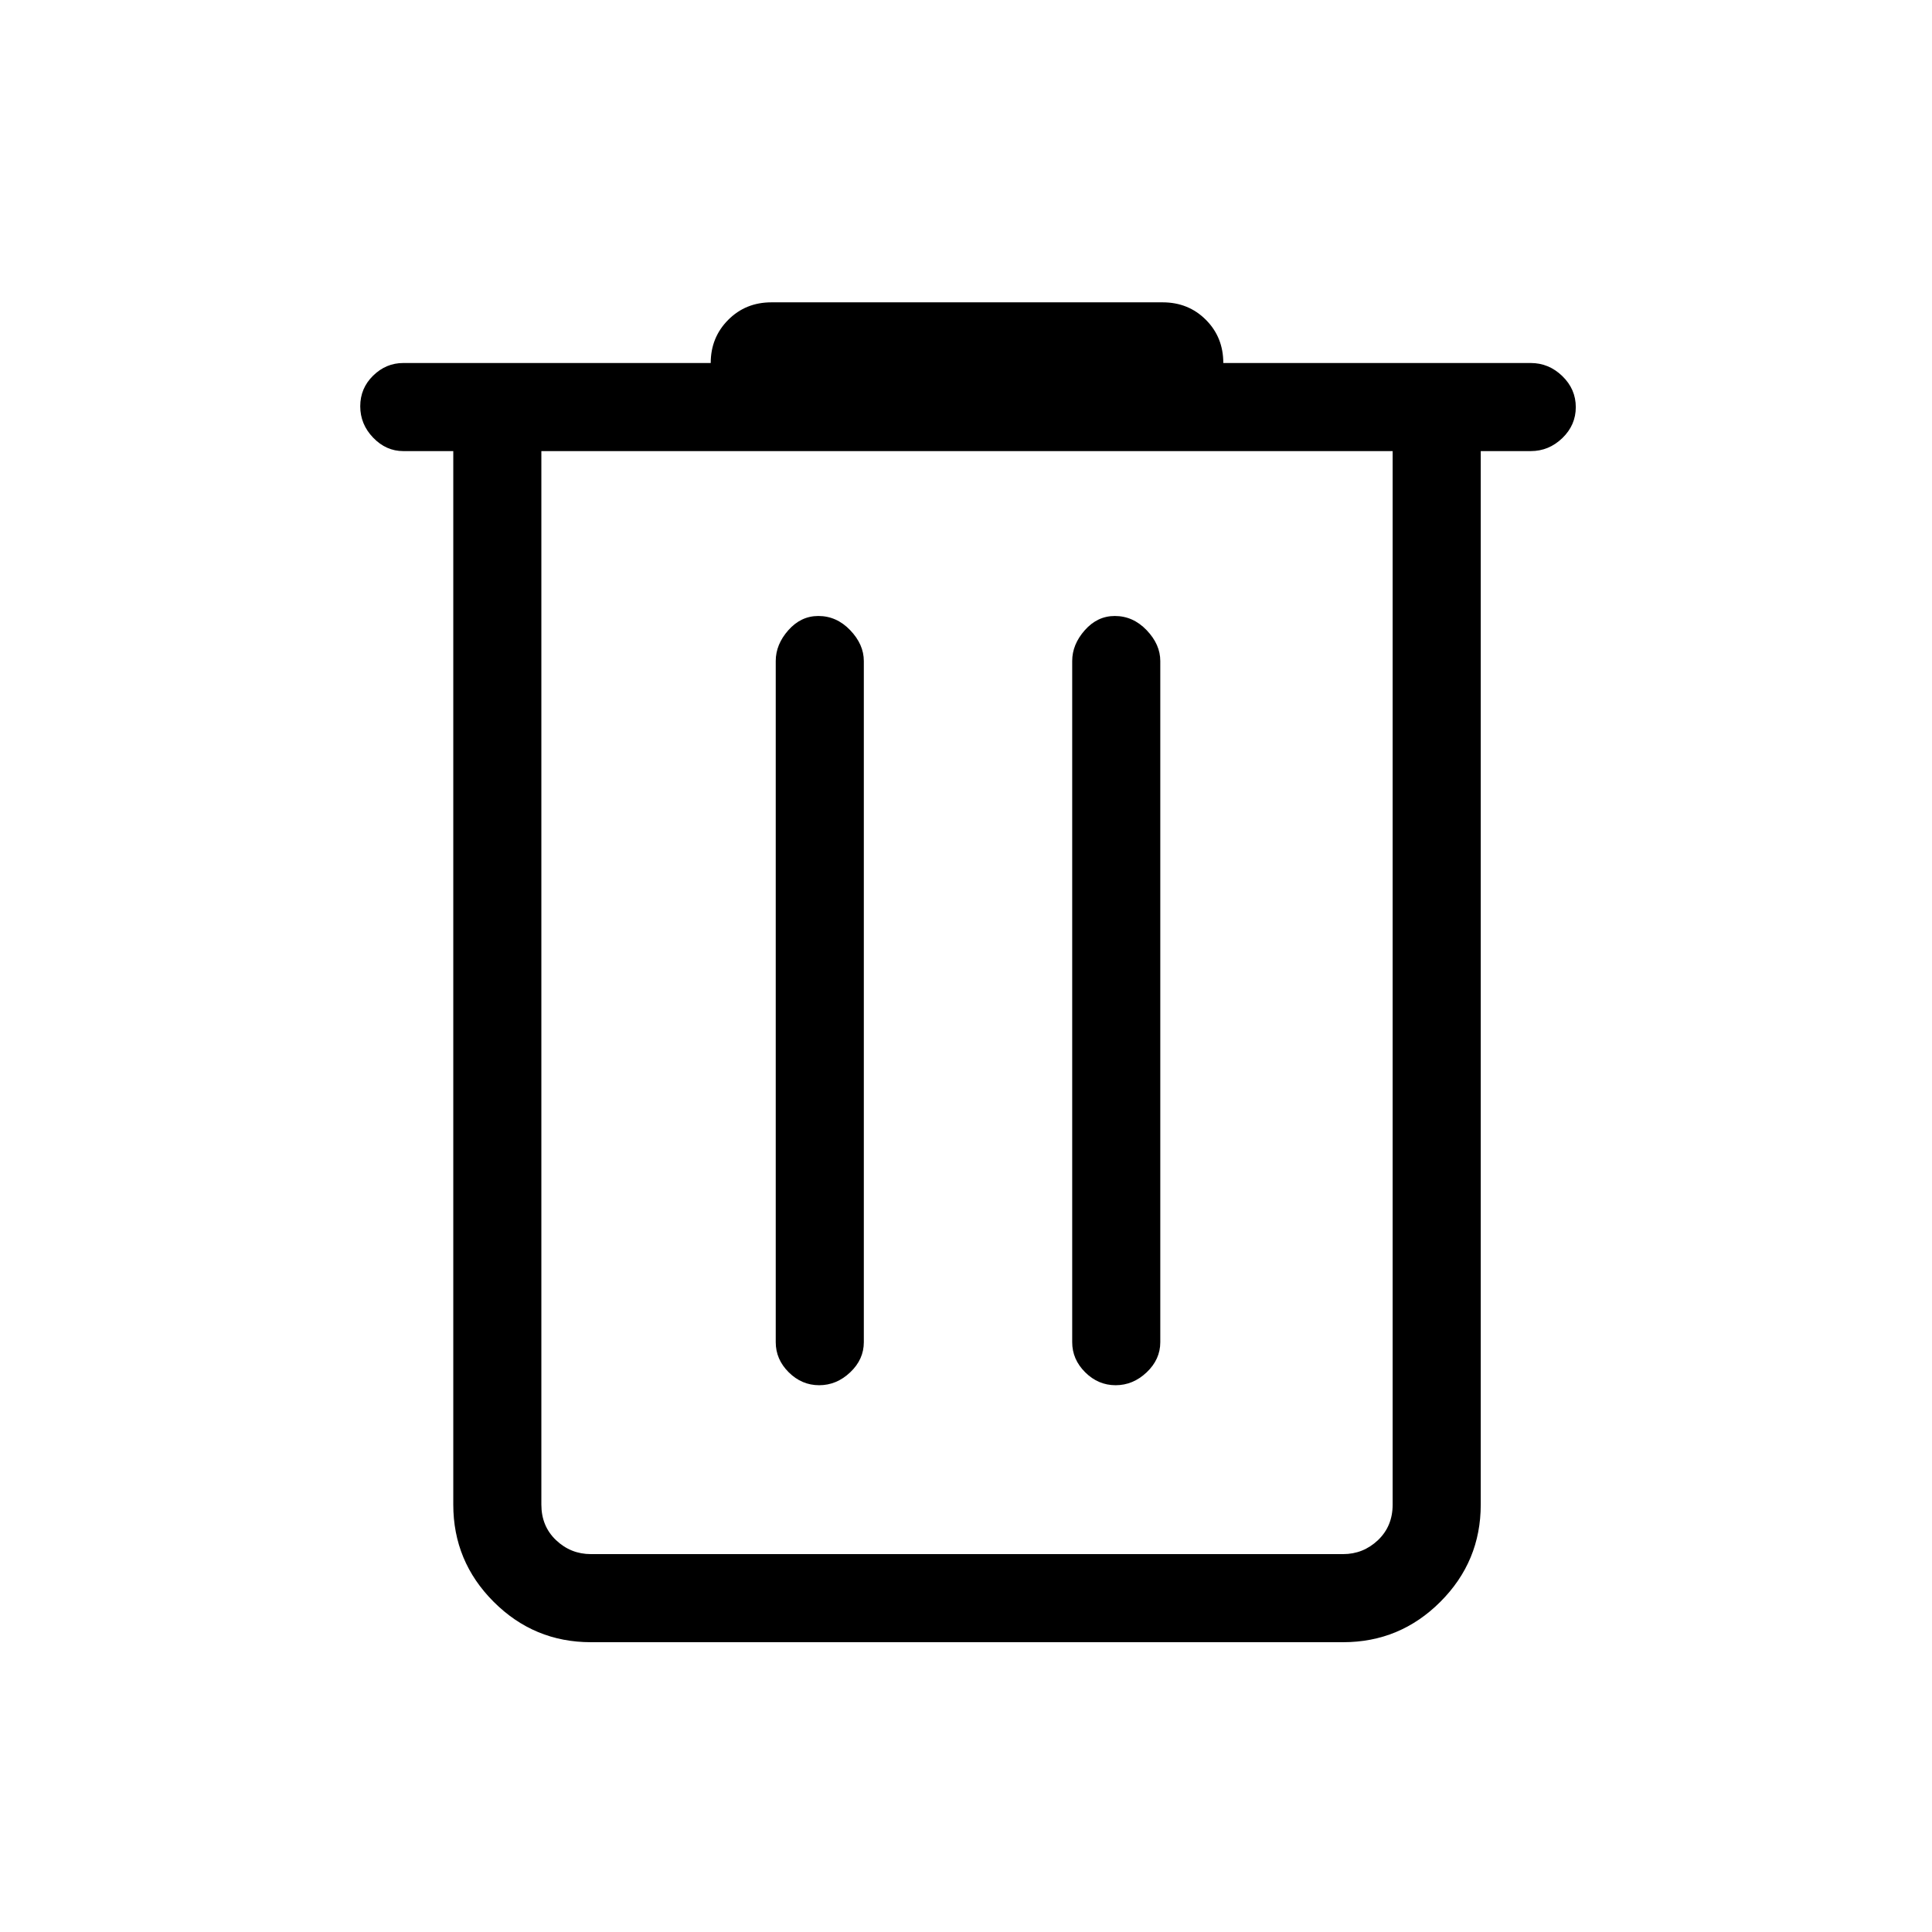 <svg xmlns="http://www.w3.org/2000/svg" height="48" viewBox="0 -960 960 960" width="48"><path d="M293.62-144q-28.25 0-48.32-20.07-20.07-20.06-20.07-48.31v-523.47h-24.85q-8.53 0-14.96-6.67-6.42-6.66-6.42-15.61t6.41-15.22q6.41-6.27 14.97-6.27h152.77q0-12.69 8.67-21.42 8.66-8.73 21.49-8.73h194.38q12.83 0 21.49 8.67 8.67 8.66 8.67 21.48h152.77q8.98 0 15.68 6.49 6.7 6.48 6.7 15.43t-6.7 15.4q-6.7 6.45-15.68 6.45h-24.85v523.47q0 28.25-20.07 48.31Q695.63-144 667.38-144H293.62ZM692-735.85H269v523.47q0 10.76 7.31 17.69 7.31 6.92 17.31 6.92h373.76q10 0 17.31-6.92 7.31-6.93 7.31-17.69v-523.47ZM407.04-271.69q8.65 0 15.42-6.41t6.77-14.98v-338.46q0-8.24-6.76-15.31t-15.84-7.07q-8.66 0-14.91 7.07-6.26 7.07-6.26 15.31v338.46q0 8.57 6.47 14.98t15.11 6.41Zm147.31 0q8.65 0 15.42-6.41t6.77-14.98v-338.46q0-8.24-6.76-15.31t-15.84-7.07q-8.66 0-14.91 7.07-6.26 7.07-6.26 15.31v338.46q0 8.57 6.47 14.98 6.46 6.41 15.11 6.41ZM269-735.85v548.08-548.08Z"/></svg>